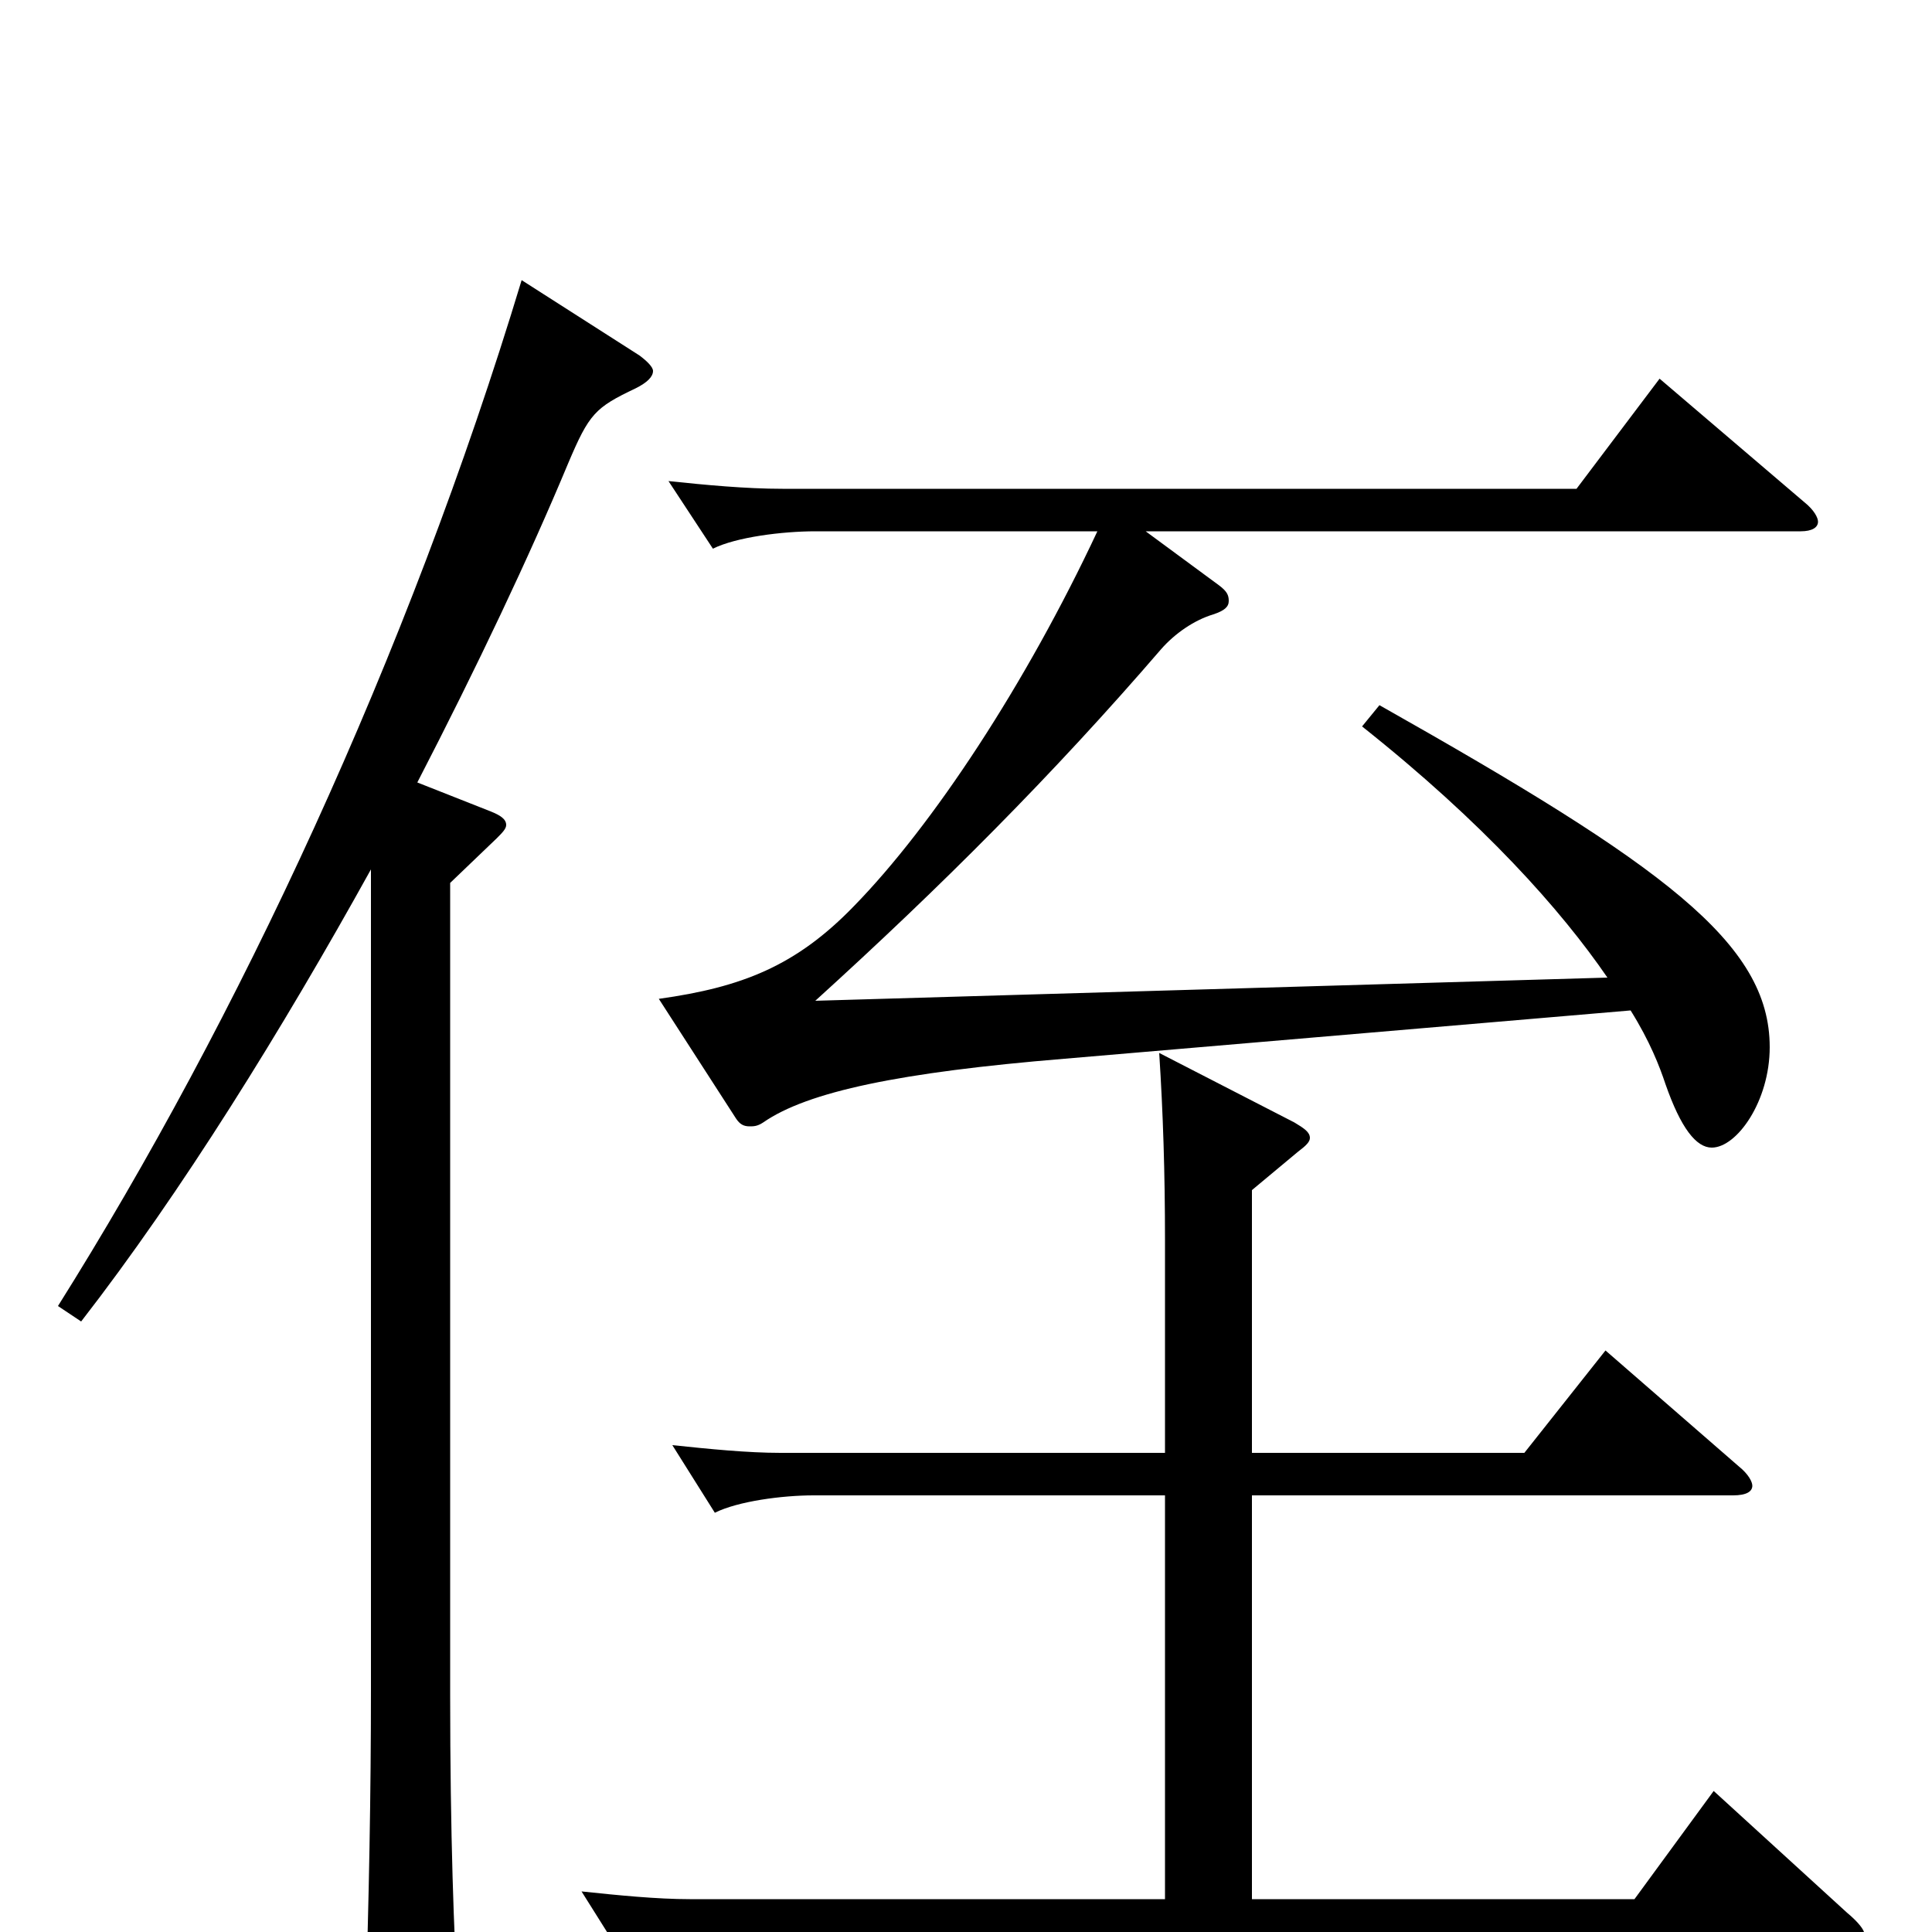 <svg xmlns="http://www.w3.org/2000/svg" viewBox="0 -1000 1000 1000">
	<path fill="#000000" d="M859 -804L816 -747H405C386 -747 365 -749 346 -751L369 -716C381 -722 405 -725 422 -725H568C531 -646 483 -573 442 -531C412 -500 384 -489 341 -483L381 -421C383 -418 385 -417 388 -417C390 -417 392 -417 395 -419C418 -435 466 -445 551 -452L844 -477C854 -461 859 -448 862 -439C870 -416 878 -406 886 -406C899 -406 916 -430 916 -458C916 -512 861 -552 714 -635L705 -624C768 -574 808 -529 832 -494L422 -482C487 -541 545 -599 601 -664C608 -672 618 -679 628 -682C634 -684 636 -686 636 -689C636 -692 635 -694 631 -697L593 -725H932C938 -725 941 -727 941 -730C941 -732 939 -736 934 -740ZM270 -855C211 -660 123 -472 30 -324L42 -316C94 -383 146 -467 192 -550V-125C192 -73 191 -16 189 43V51C189 68 191 74 197 74C201 74 206 72 213 69C233 59 237 55 237 41V35C235 3 233 -50 233 -123V-543L257 -566C260 -569 262 -571 262 -573C262 -576 259 -578 254 -580L216 -595C247 -655 274 -712 294 -760C305 -786 308 -789 329 -799C335 -802 338 -805 338 -808C338 -810 335 -813 331 -816ZM887 -73L846 -17H648V-226H897C904 -226 907 -228 907 -231C907 -233 905 -237 900 -241L831 -301L789 -248H648V-384L672 -404C676 -407 678 -409 678 -411C678 -414 675 -416 670 -419L600 -455C602 -424 603 -393 603 -358V-248H404C387 -248 367 -250 348 -252L370 -217C382 -223 405 -226 421 -226H603V-17H357C340 -17 320 -19 301 -21L323 14C335 8 358 5 374 5H955C961 5 965 4 965 1C965 -1 962 -5 956 -10Z"/>
</svg>